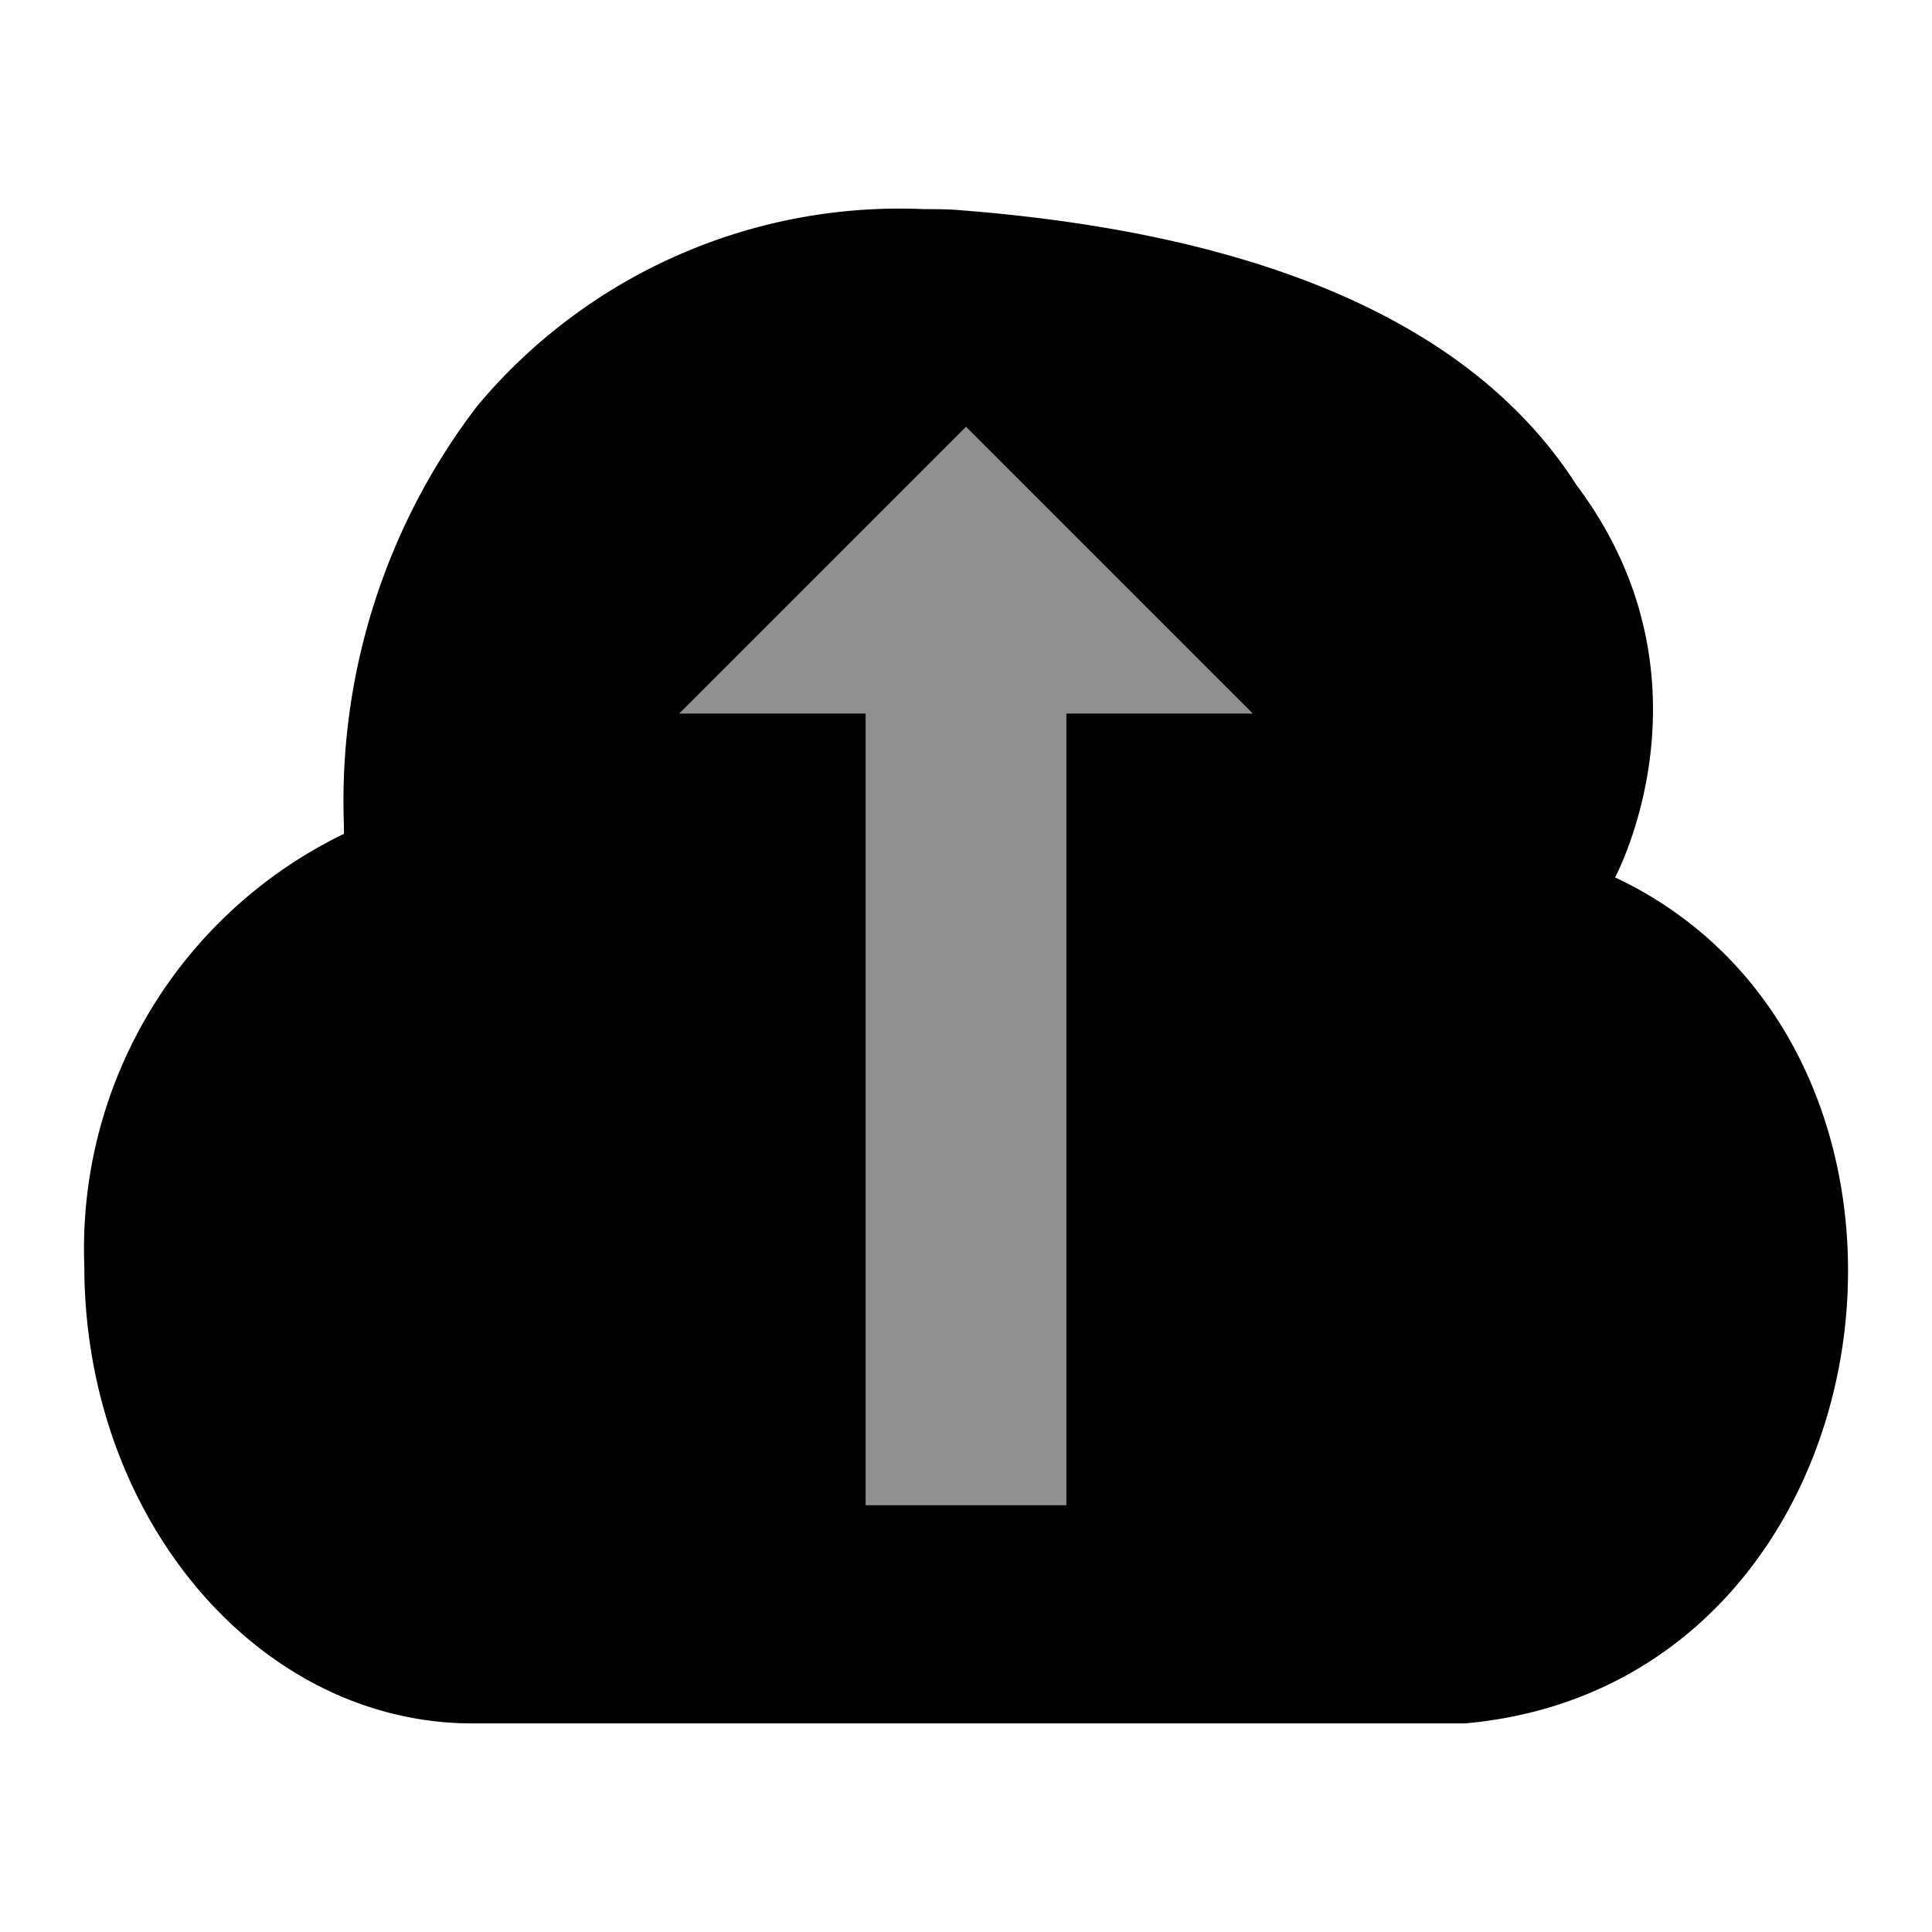 <svg xmlns="http://www.w3.org/2000/svg" xml:space="preserve" fill-rule="evenodd" stroke-linejoin="round" stroke-miterlimit="2" clip-rule="evenodd" viewBox="0 0 64 64">
  <g id="black">
    <path fill-rule="nonzero" d="M48.531 57.09H15.655c-7.092 0-12.862-6.8-12.862-15.16a15.27 15.27 0 0 1 8.6-14.308v-.118c0-.242-.014-.49-.014-.734a21.525 21.525 0 0 1 4.438-13.332 18.24 18.24 0 0 1 14.8-6.51c.318 0 .642 0 .964.018 10.312.764 17.256 3.83 20.64 9.118 4.828 6.43 1.28 13 1.28 13 12.216 5.755 9.466 26.734-4.97 28.026Z"/>
  </g>
  <g id="grey">
    <path fill="#909090" d="M28.675 23.637H22.5l9.5-9.5 9.5 9.5h-6.175v26.227h-6.65V23.637Z"/>
  </g>
</svg>
